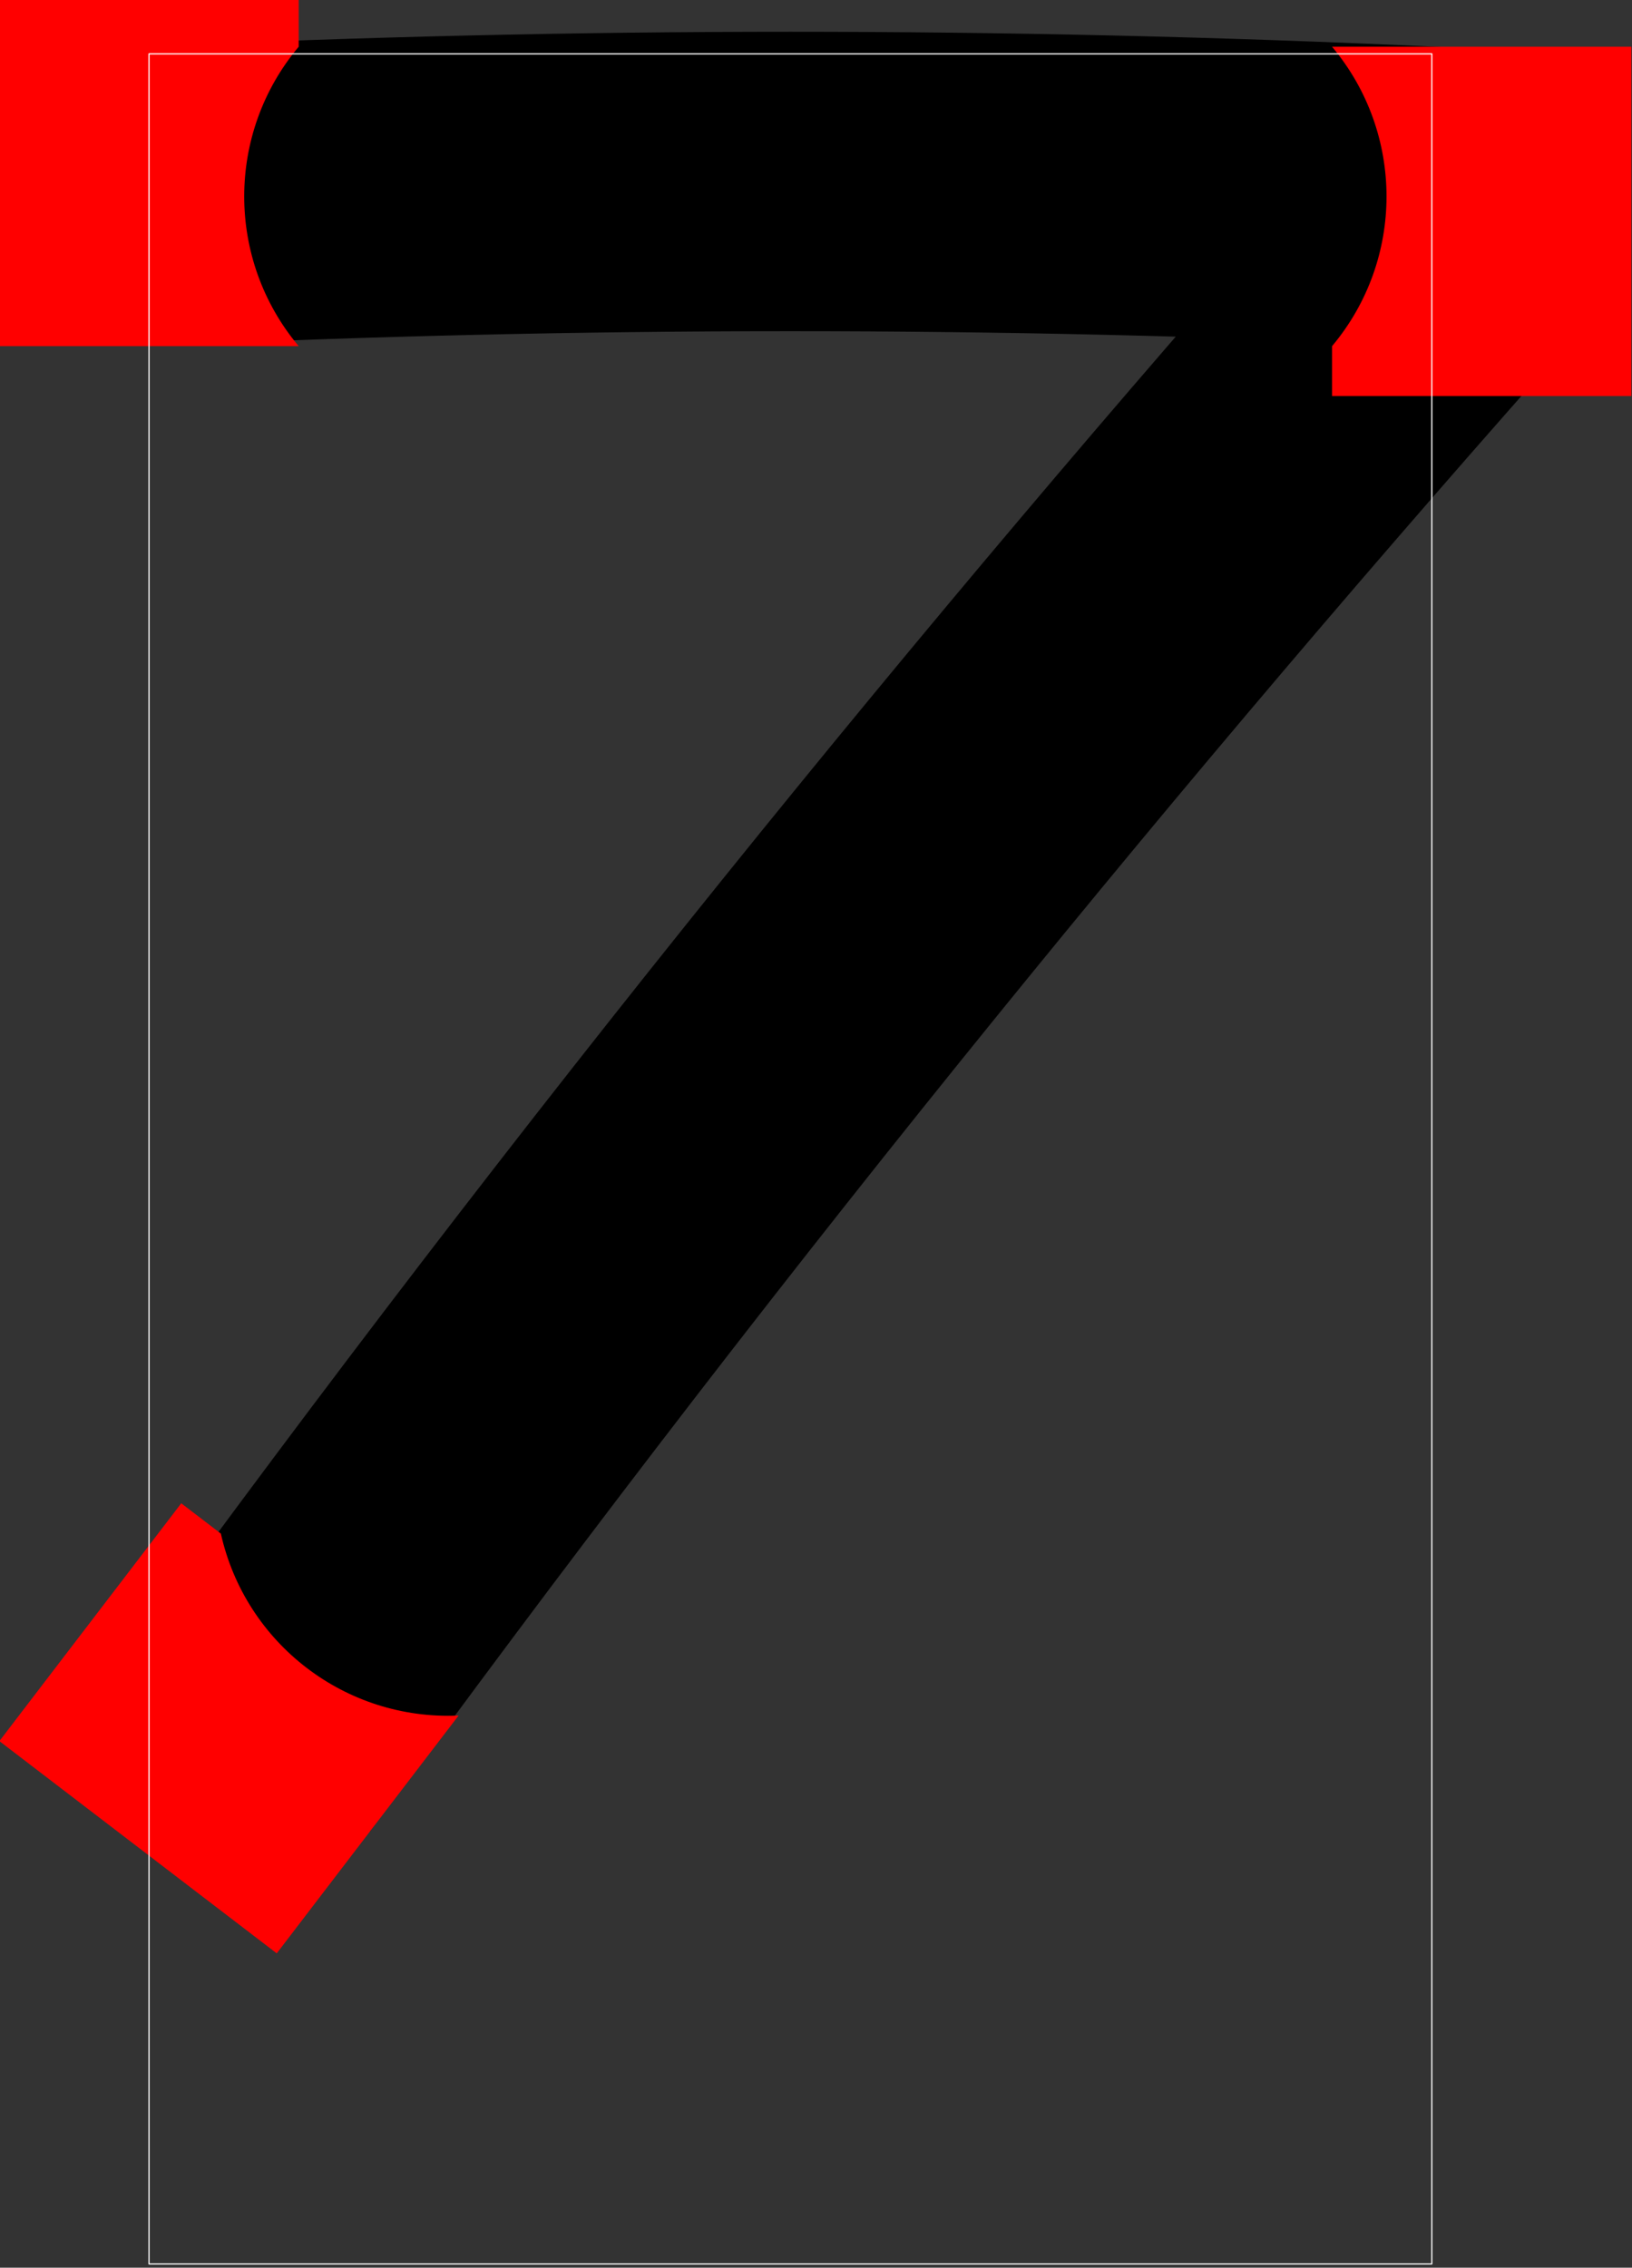 <?xml version="1.0"?>
<!-- Created by MetaPost 1.9991 on 2017.04.13:1434 -->
<svg version="1.1" xmlns="http://www.w3.org/2000/svg" xmlns:xlink="http://www.w3.org/1999/xlink" width="273.773" height="380.273" viewBox="0 0 273.773 380.273">
<rect x="0" y="0" width="273.773" height="380.273" fill="#333333" stroke="none"/>
<!-- Original BoundingBox: -25.105774 -95.741119 248.666870 284.532288 -->
  <path d="M25 32.942C60.841 31.268,96.716 30.431,132.596 30.431C168.476 30.431,204.352 31.268,240.193 32.942L240.193 45.495C206.28 83.813,173.251 122.905,141.132 162.739C106.95 205.133,73.808 248.356,41.737 292.369"  id="stroke1" style="stroke:rgb(0%,0%,0%); stroke-width: 50.212;stroke-linejoin: round;stroke-miterlimit: 10;fill: none;"></path>
  <path d="M223.455 66.416L223.455 58.048C235.639 43.528,235.639 22.356,223.455 7.836L273.667 7.836L273.667 66.416Z" style="fill: rgb(100%,0%,0%);stroke: none;"></path>
  <path d="M30.404 252.09L37.051 257.174C41.181 275.673,57.996 288.537,76.931 287.682L46.423 327.563L-0.104 291.97Z" style="fill: rgb(100%,0%,0%);stroke: none;"></path>
  <path d="M50.106 -0.532L50.106 7.836C37.922 22.356,37.922 43.528,50.106 58.048L-0.106 58.048L-0.106 -0.532Z" style="fill: rgb(100%,0%,0%);stroke: none;"></path>
  <path d="M25 379.641L25 9.032L240.193 9.032L240.193 379.641Z" style="stroke:rgb(100%,100%,100%); stroke-width: 0.2;stroke-linecap: round;stroke-linejoin: round;stroke-miterlimit: 10;fill: none;"></path>
</svg>

